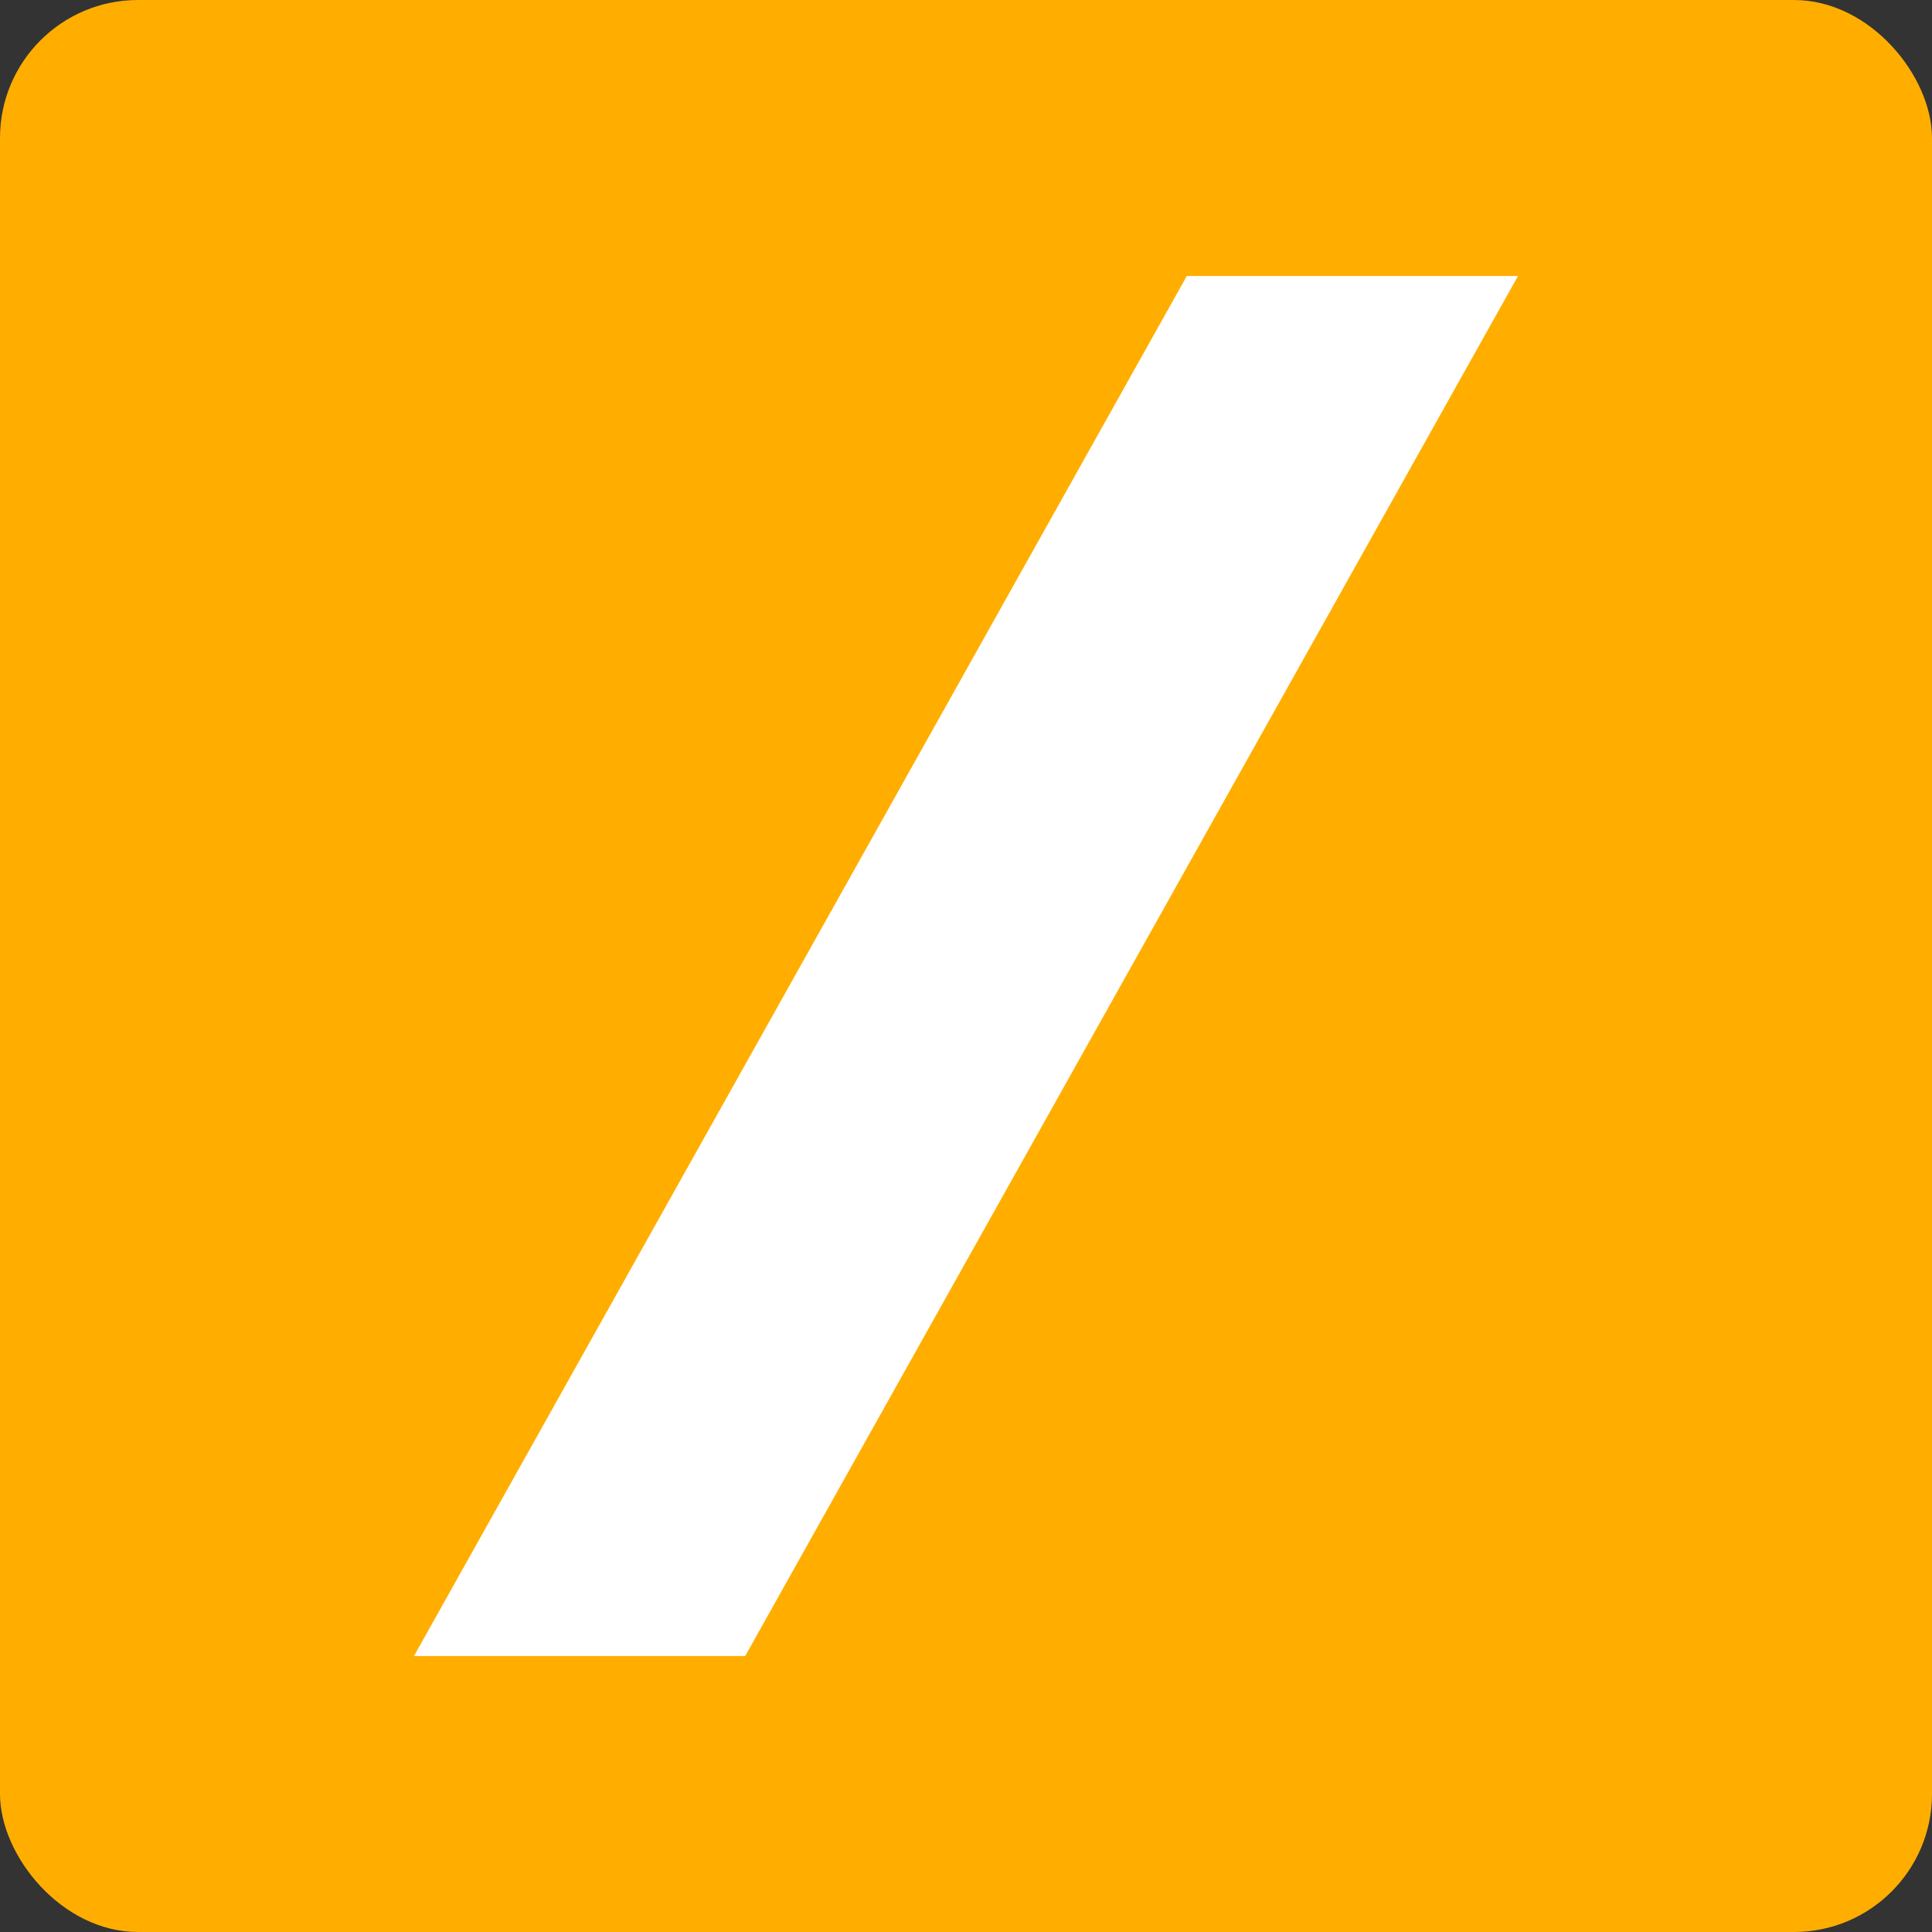 <svg xmlns="http://www.w3.org/2000/svg" width="14" height="14" viewBox="0 0 14 14"><rect x="0" y="0" width="14" height="14" fill="#333333" stroke="none"/><rect width="14" height="14" rx="1" style="fill:#FFAE00 "/><polygon points="5.4 12 3 12 8.6 2 11 2 5.4 12" style="fill:#fff"/></svg>